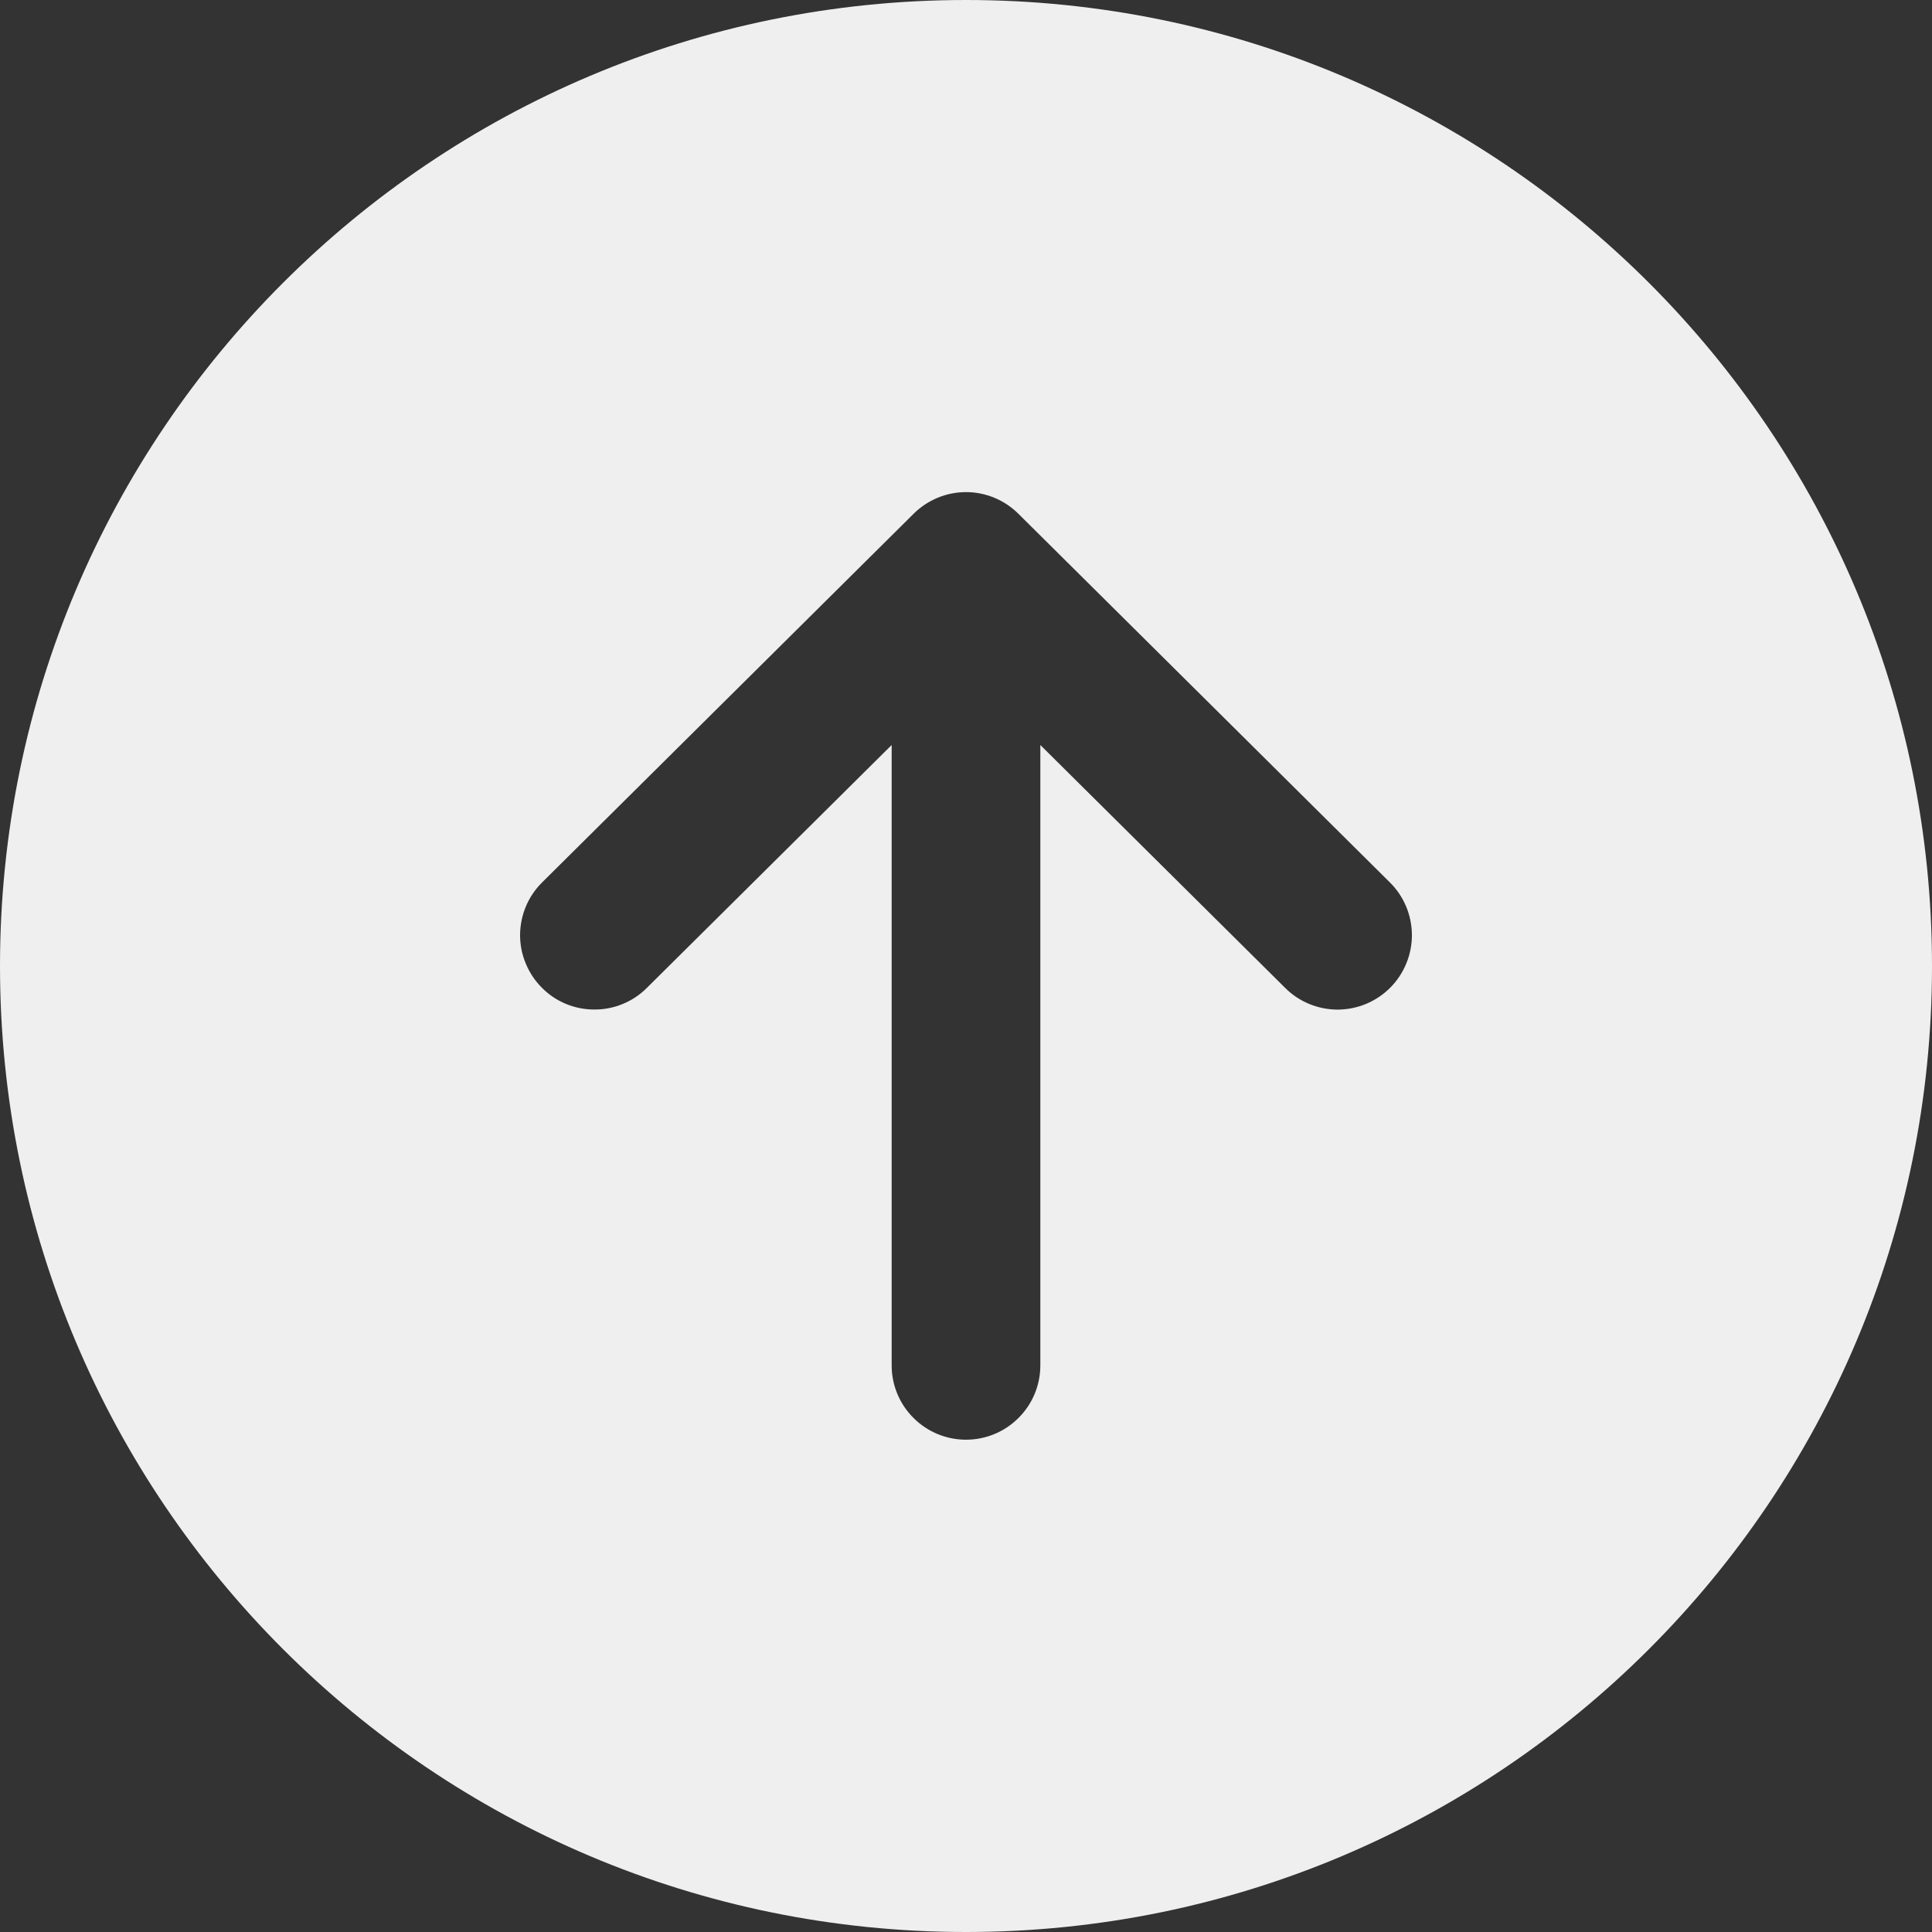 <svg width="21" height="21" viewBox="0 0 21 21" fill="none" xmlns="http://www.w3.org/2000/svg">
<rect x="0" y="0" width="21" height="21" fill="#333333" stroke="none"/>
<path d="M10.5 0C4.701 0 0 4.701 0 10.5C0 16.299 4.701 21 10.5 21C16.299 21 21 16.299 21 10.5C21 4.701 16.299 0 10.5 0ZM15.112 10.735C15.037 10.81 14.948 10.87 14.851 10.911C14.753 10.952 14.648 10.973 14.542 10.974C14.436 10.974 14.331 10.954 14.232 10.913C14.134 10.873 14.045 10.814 13.97 10.739L11.308 8.098V14.841C11.308 15.056 11.223 15.261 11.071 15.412C10.92 15.564 10.714 15.649 10.5 15.649C10.286 15.649 10.08 15.564 9.929 15.412C9.777 15.261 9.692 15.056 9.692 14.841V8.098L7.03 10.739C6.955 10.814 6.866 10.873 6.768 10.913C6.669 10.954 6.564 10.974 6.458 10.973C6.352 10.973 6.247 10.952 6.149 10.911C6.051 10.87 5.962 10.81 5.888 10.734C5.813 10.659 5.754 10.569 5.714 10.471C5.673 10.373 5.653 10.268 5.653 10.162C5.654 10.056 5.675 9.951 5.716 9.853C5.757 9.755 5.817 9.666 5.893 9.591L9.931 5.584C10.082 5.434 10.287 5.349 10.5 5.349C10.713 5.349 10.918 5.434 11.069 5.584L15.107 9.591C15.183 9.666 15.243 9.755 15.284 9.853C15.325 9.951 15.346 10.056 15.347 10.162C15.347 10.268 15.327 10.373 15.286 10.472C15.246 10.57 15.187 10.659 15.112 10.735Z" fill="#EFEFEF"/>
</svg>
